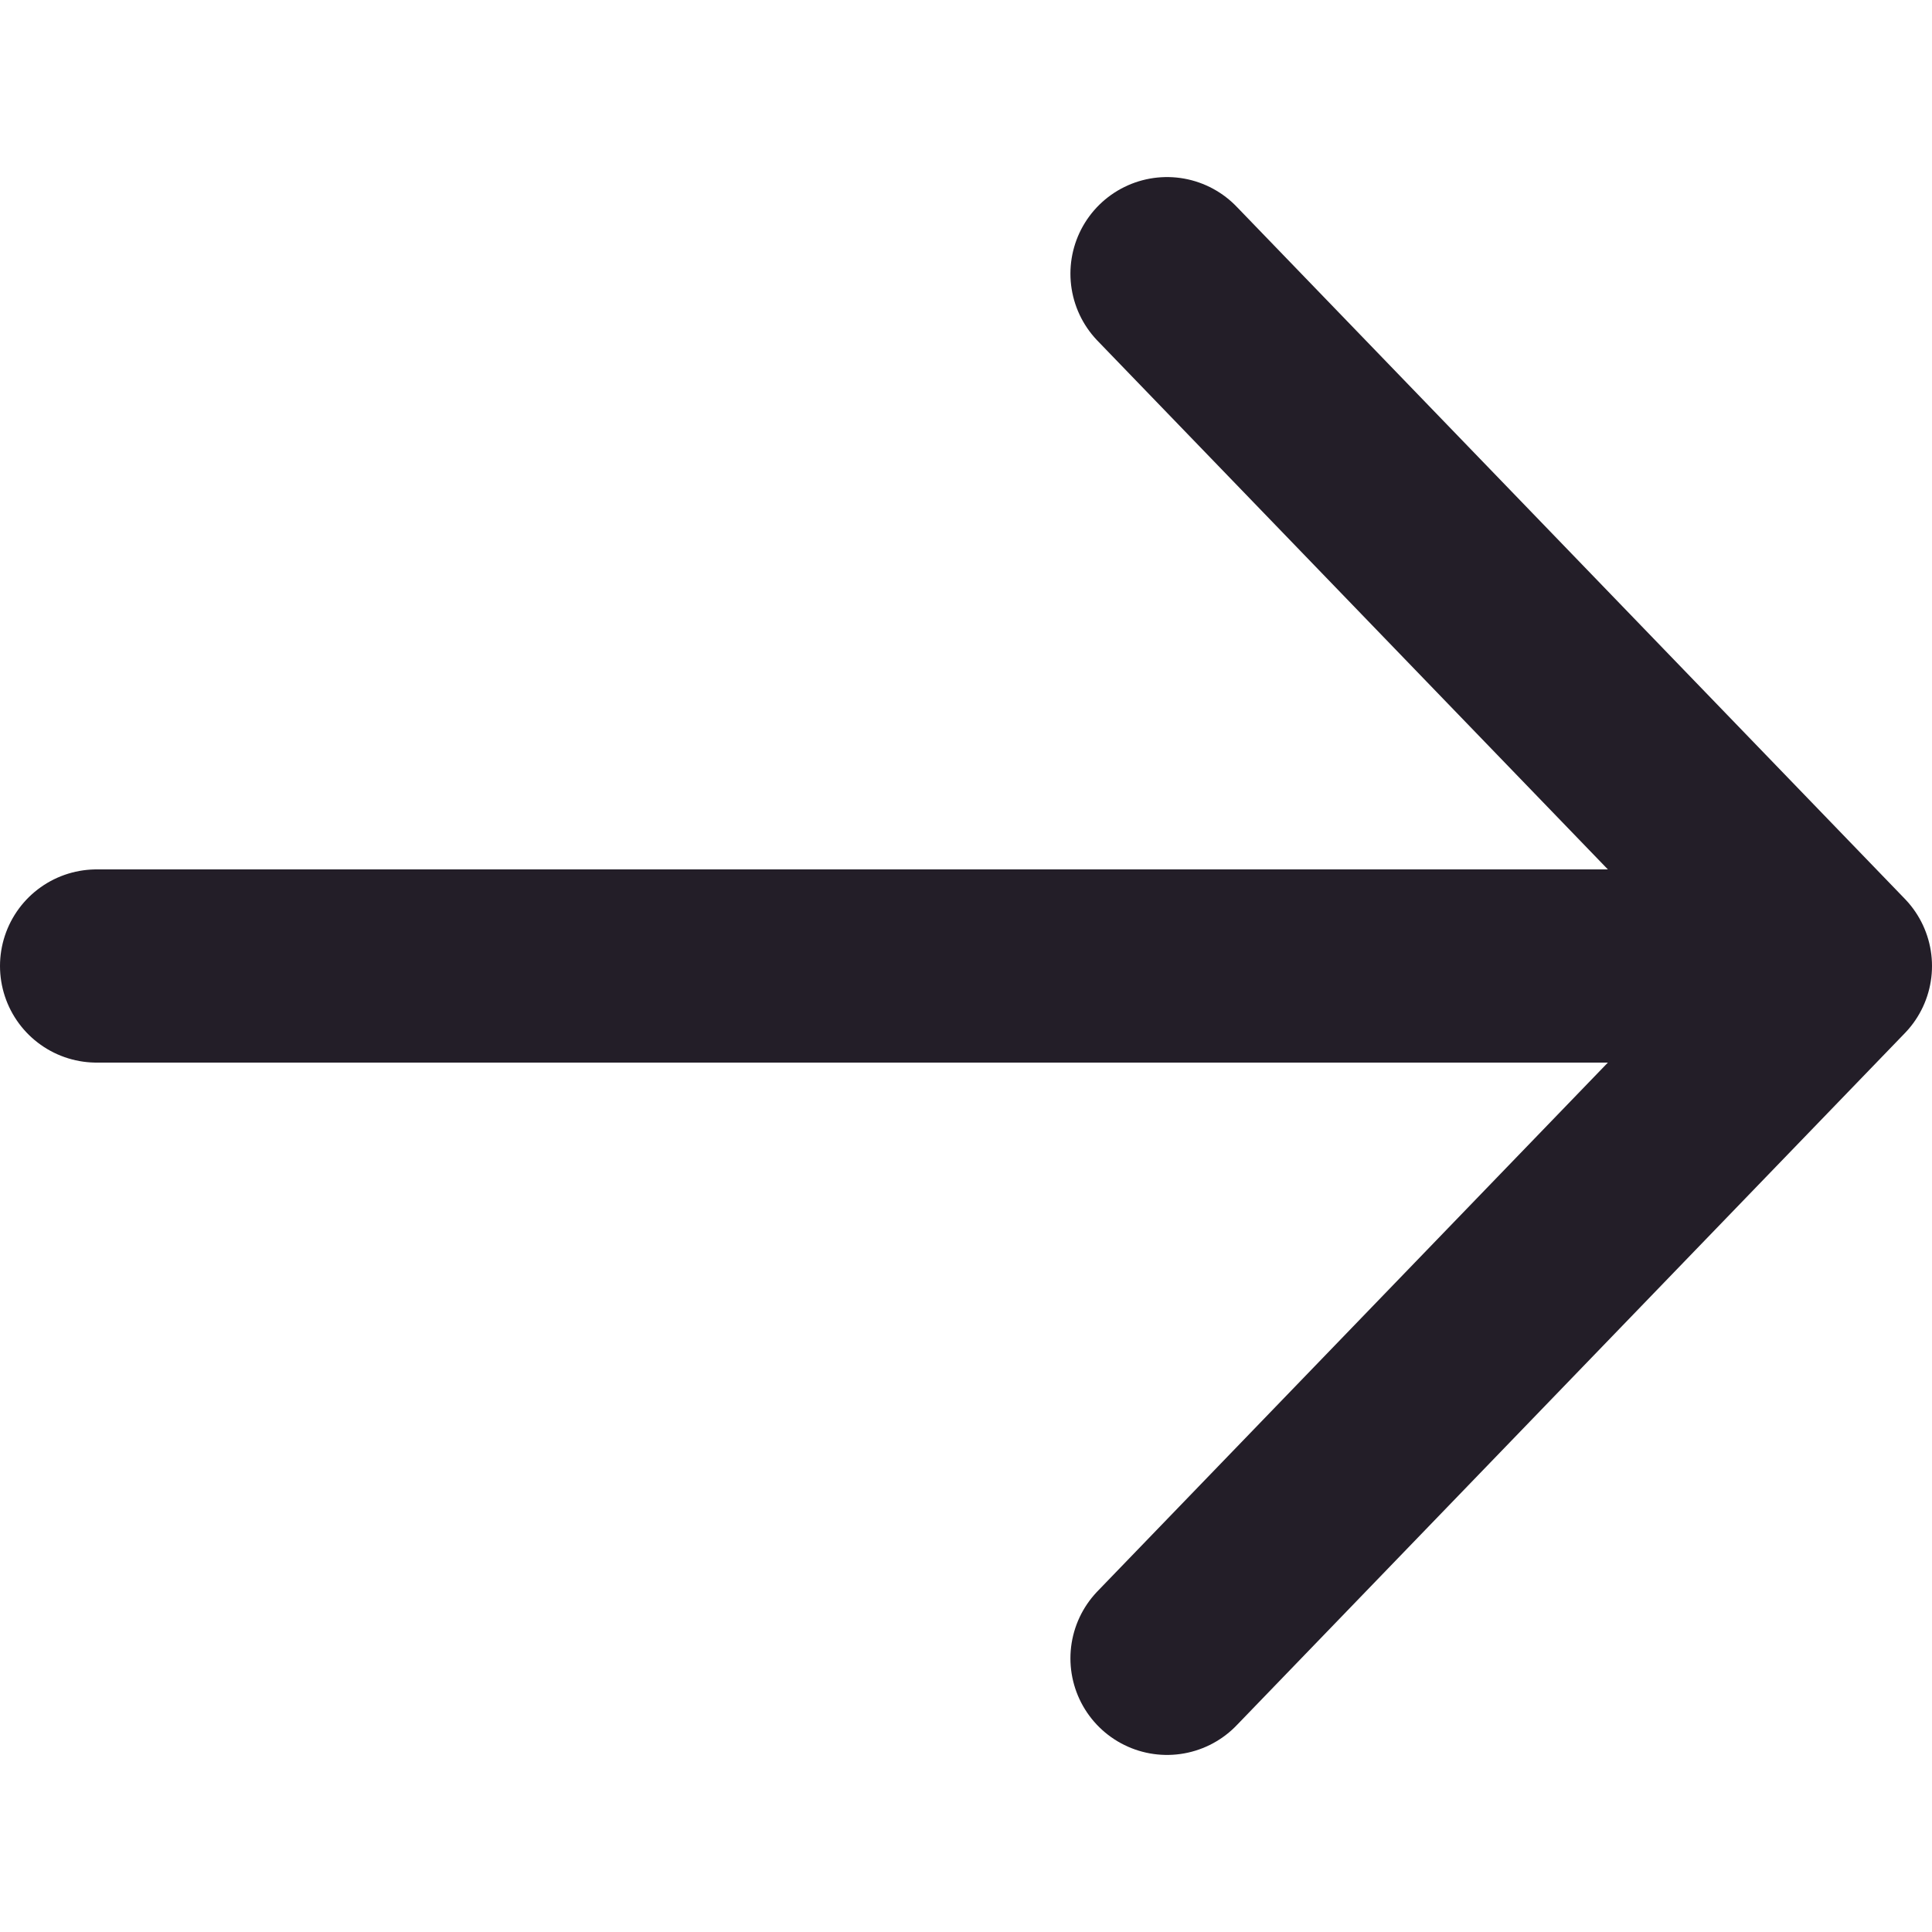 <svg xmlns="http://www.w3.org/2000/svg" viewBox="0 0 20 20"><polyline points="12.081 17.167 19 10 1 10 19 10 12.081 2.833" fill="none" stroke="#231e28" stroke-linecap="round" stroke-linejoin="round" stroke-width="2"/></svg>